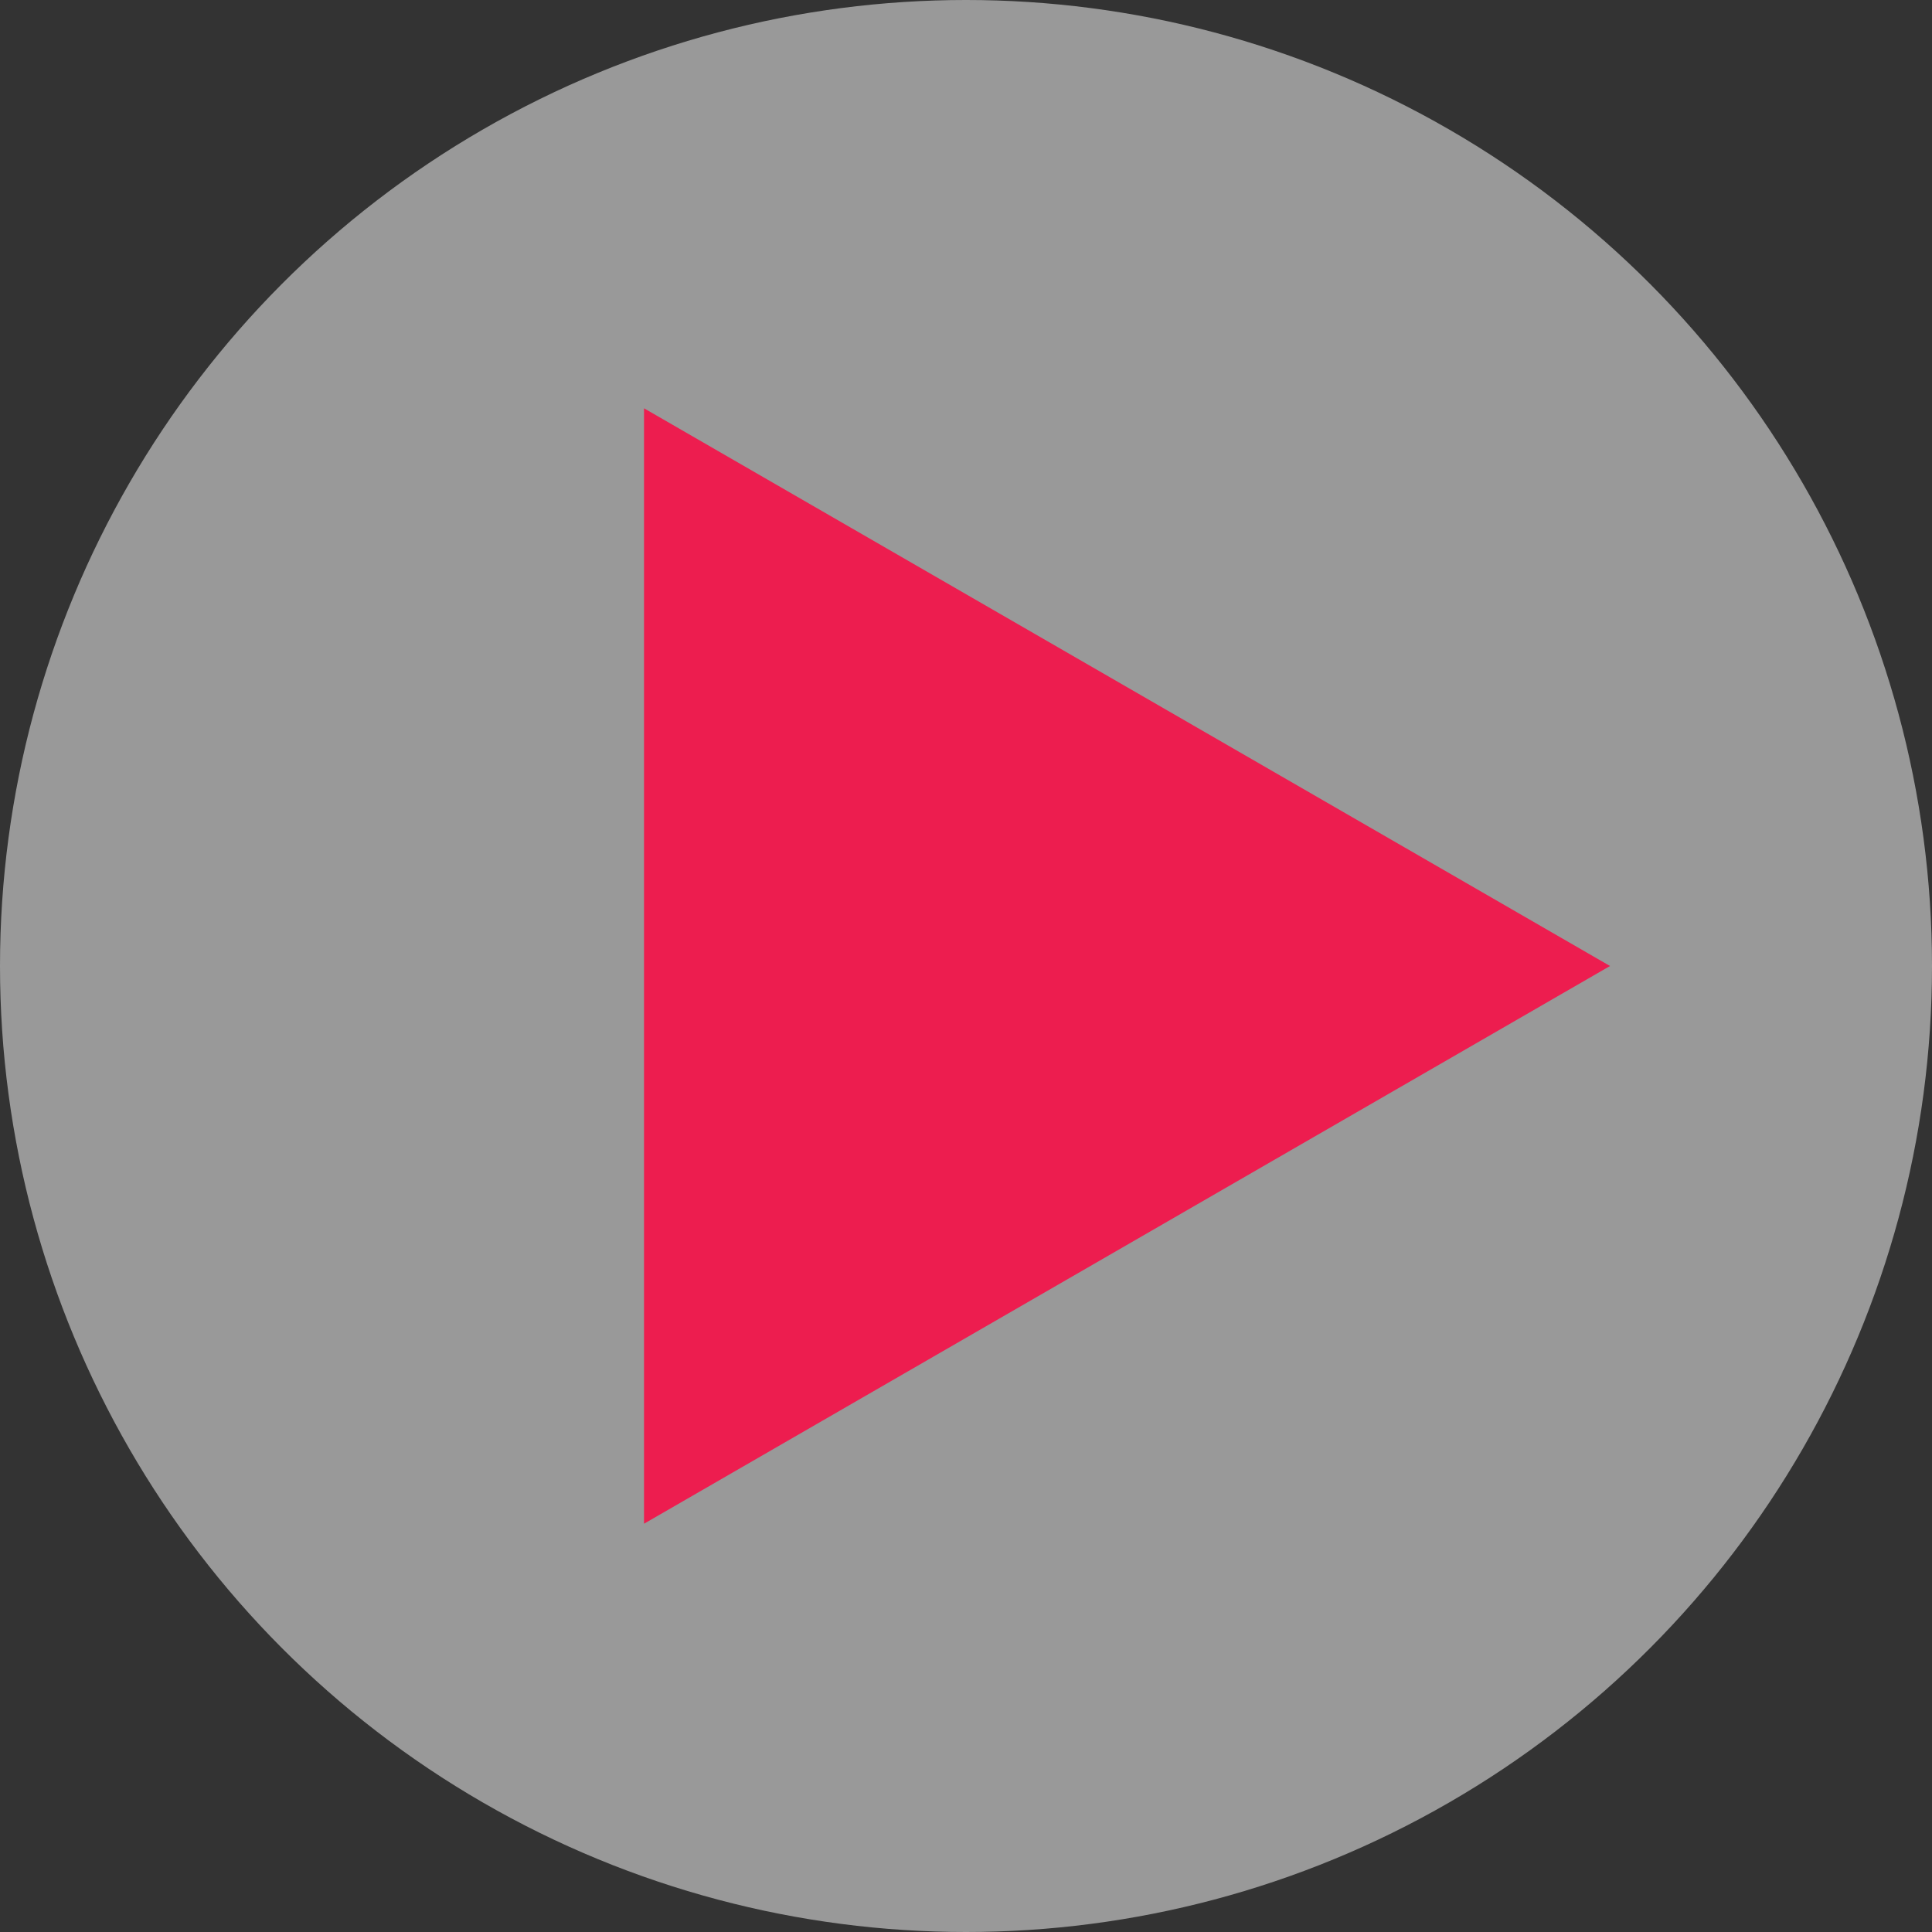 <svg width="100" height="100" viewBox="0 0 100 100" fill="none" xmlns="http://www.w3.org/2000/svg">
<rect x="0" y="0" width="100" height="100" fill="#333333" stroke="none"/>
<circle opacity="0.5" cx="50" cy="50" r="50" fill="white"/>
<path d="M83.334 50L33.334 78.868L33.334 21.133L83.334 50Z" fill="#ED1D4F"/>
</svg>
